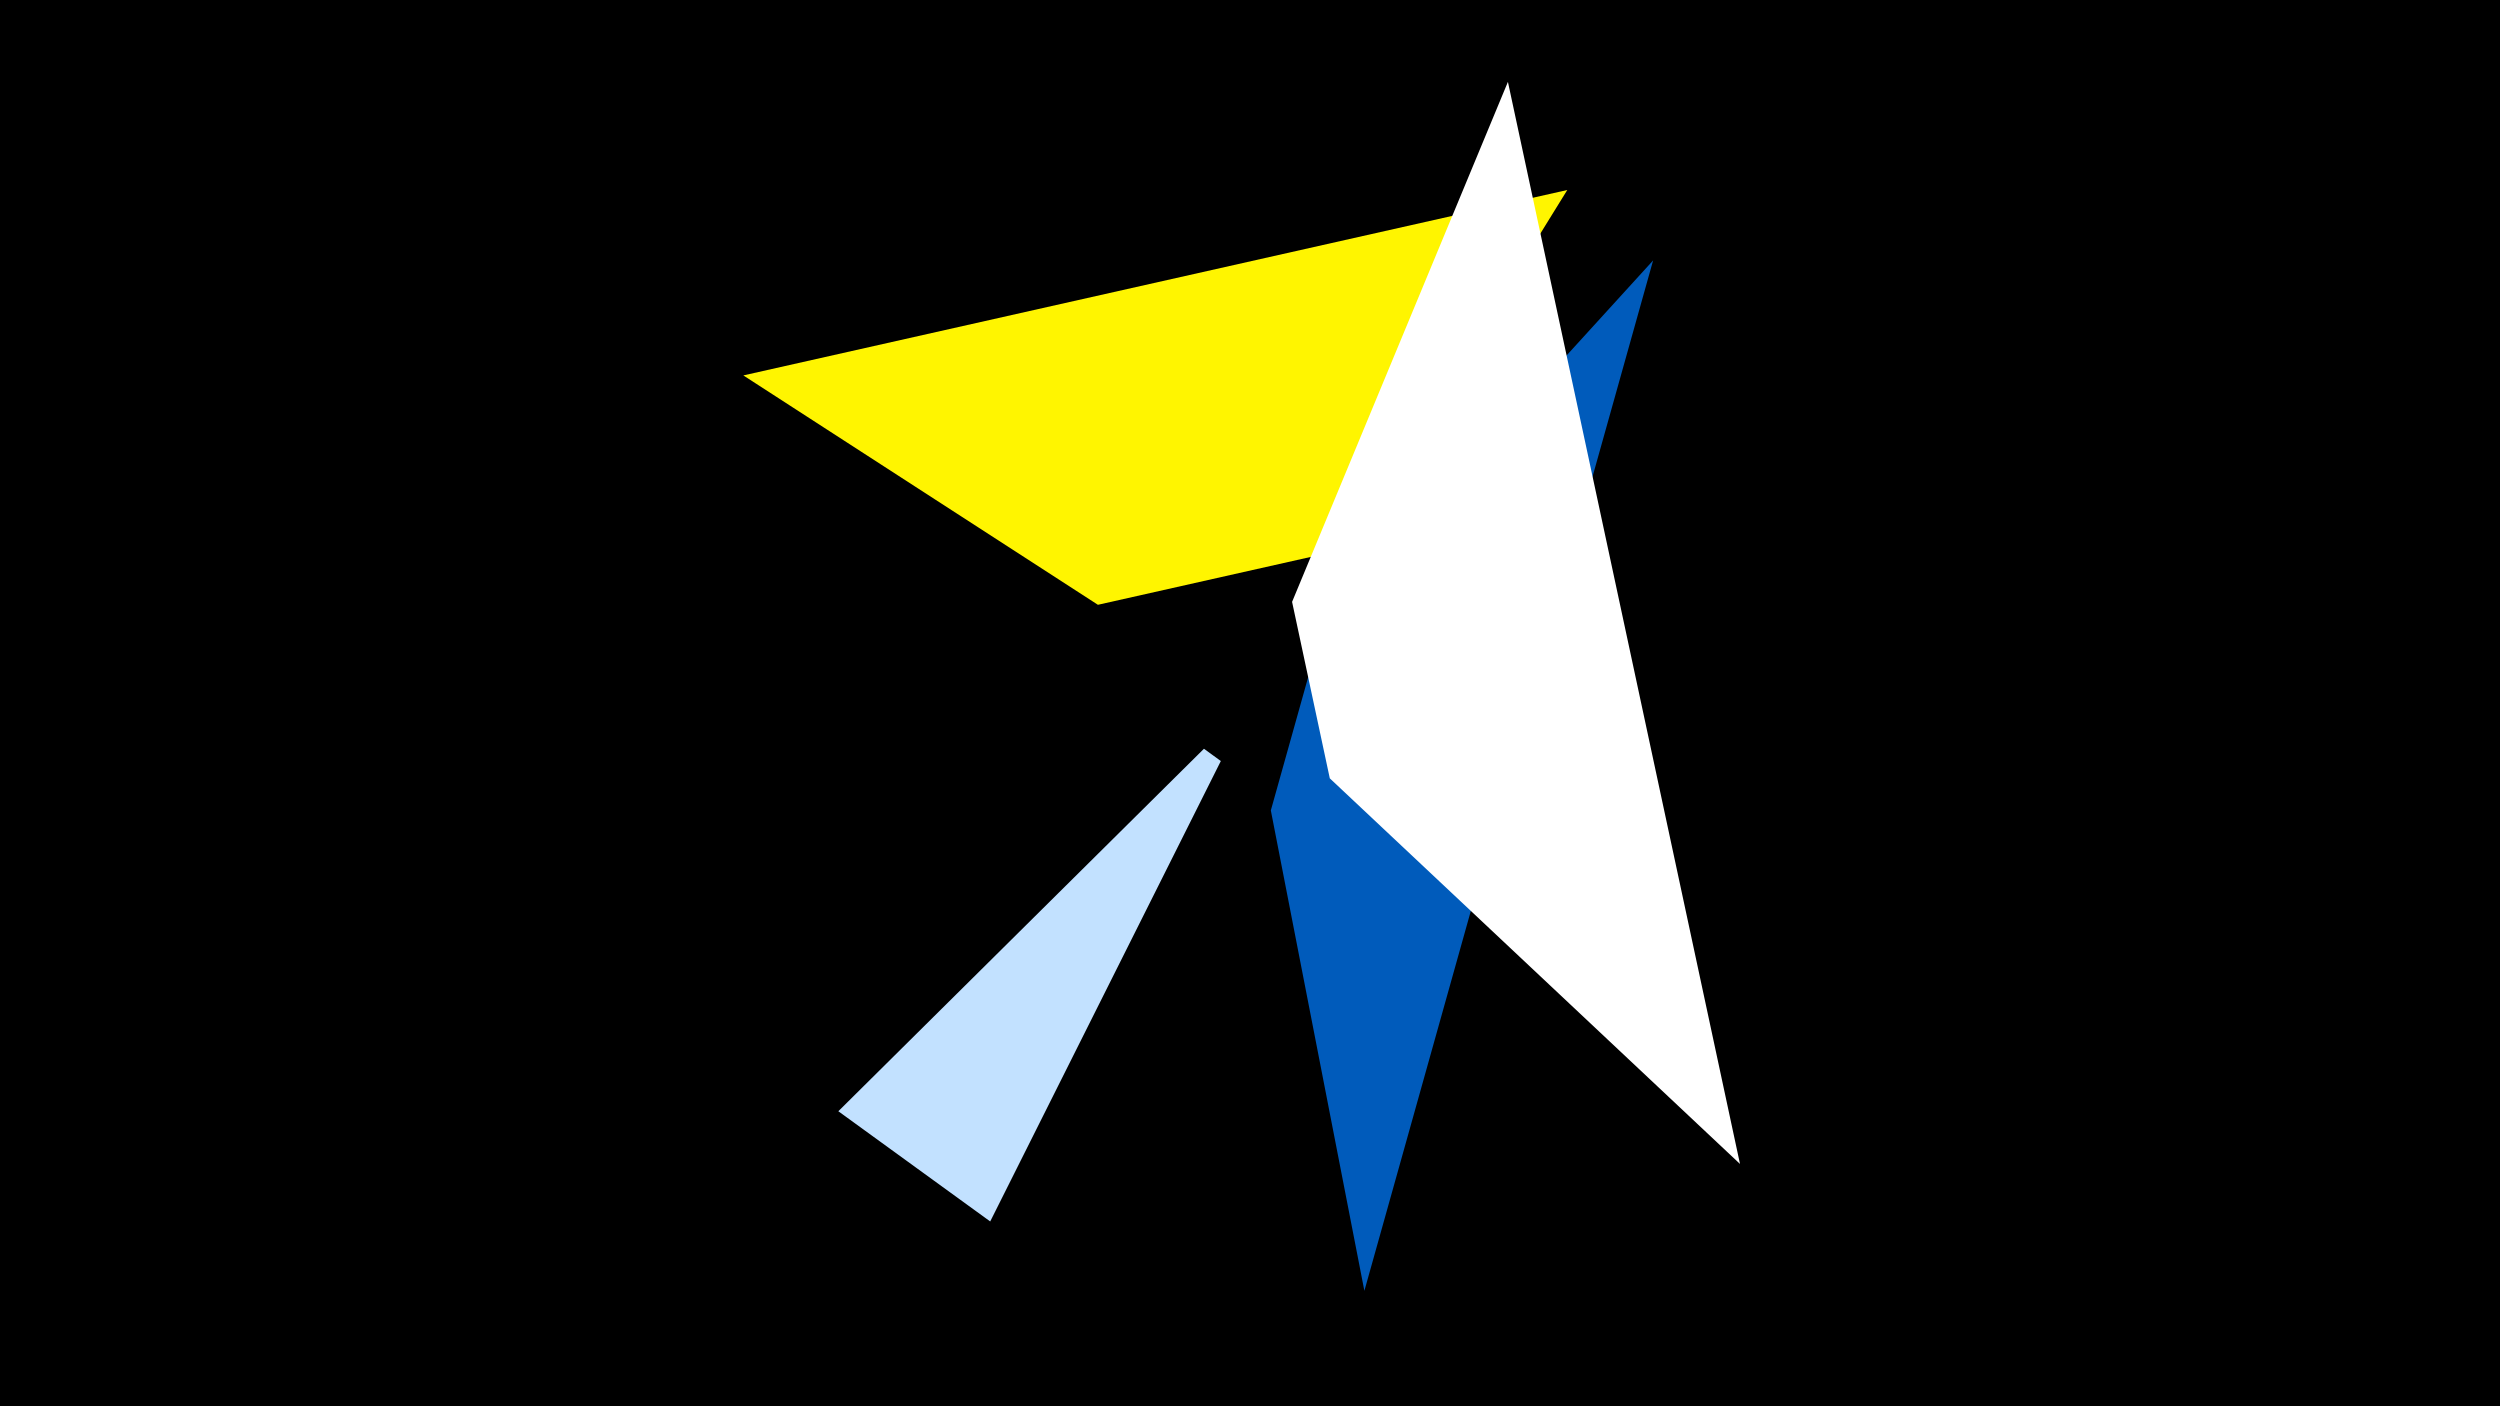 <svg width="1200" height="675" viewBox="-500 -500 1200 675" xmlns="http://www.w3.org/2000/svg"><title>19800</title><path d="M-500-500h1200v675h-1200z" fill="#000"/><path d="M-143.2-319.8l395.5-89-106.6 172.4-118.7 26.7z" fill="#fff500"/><path d="M-24.7 86.3l-72.9-52.9 175.5-174 8.1 5.9z" fill="#c2e1ff"/><path d="M293.5-375l-138.6 494.6-44.9-230.6 25.3-90.3z" fill="#005bbb"/><path d="M223.8-460.7l111.4 519.4-196.9-185.1-18.1-84.7z" fill="#fff"/></svg>